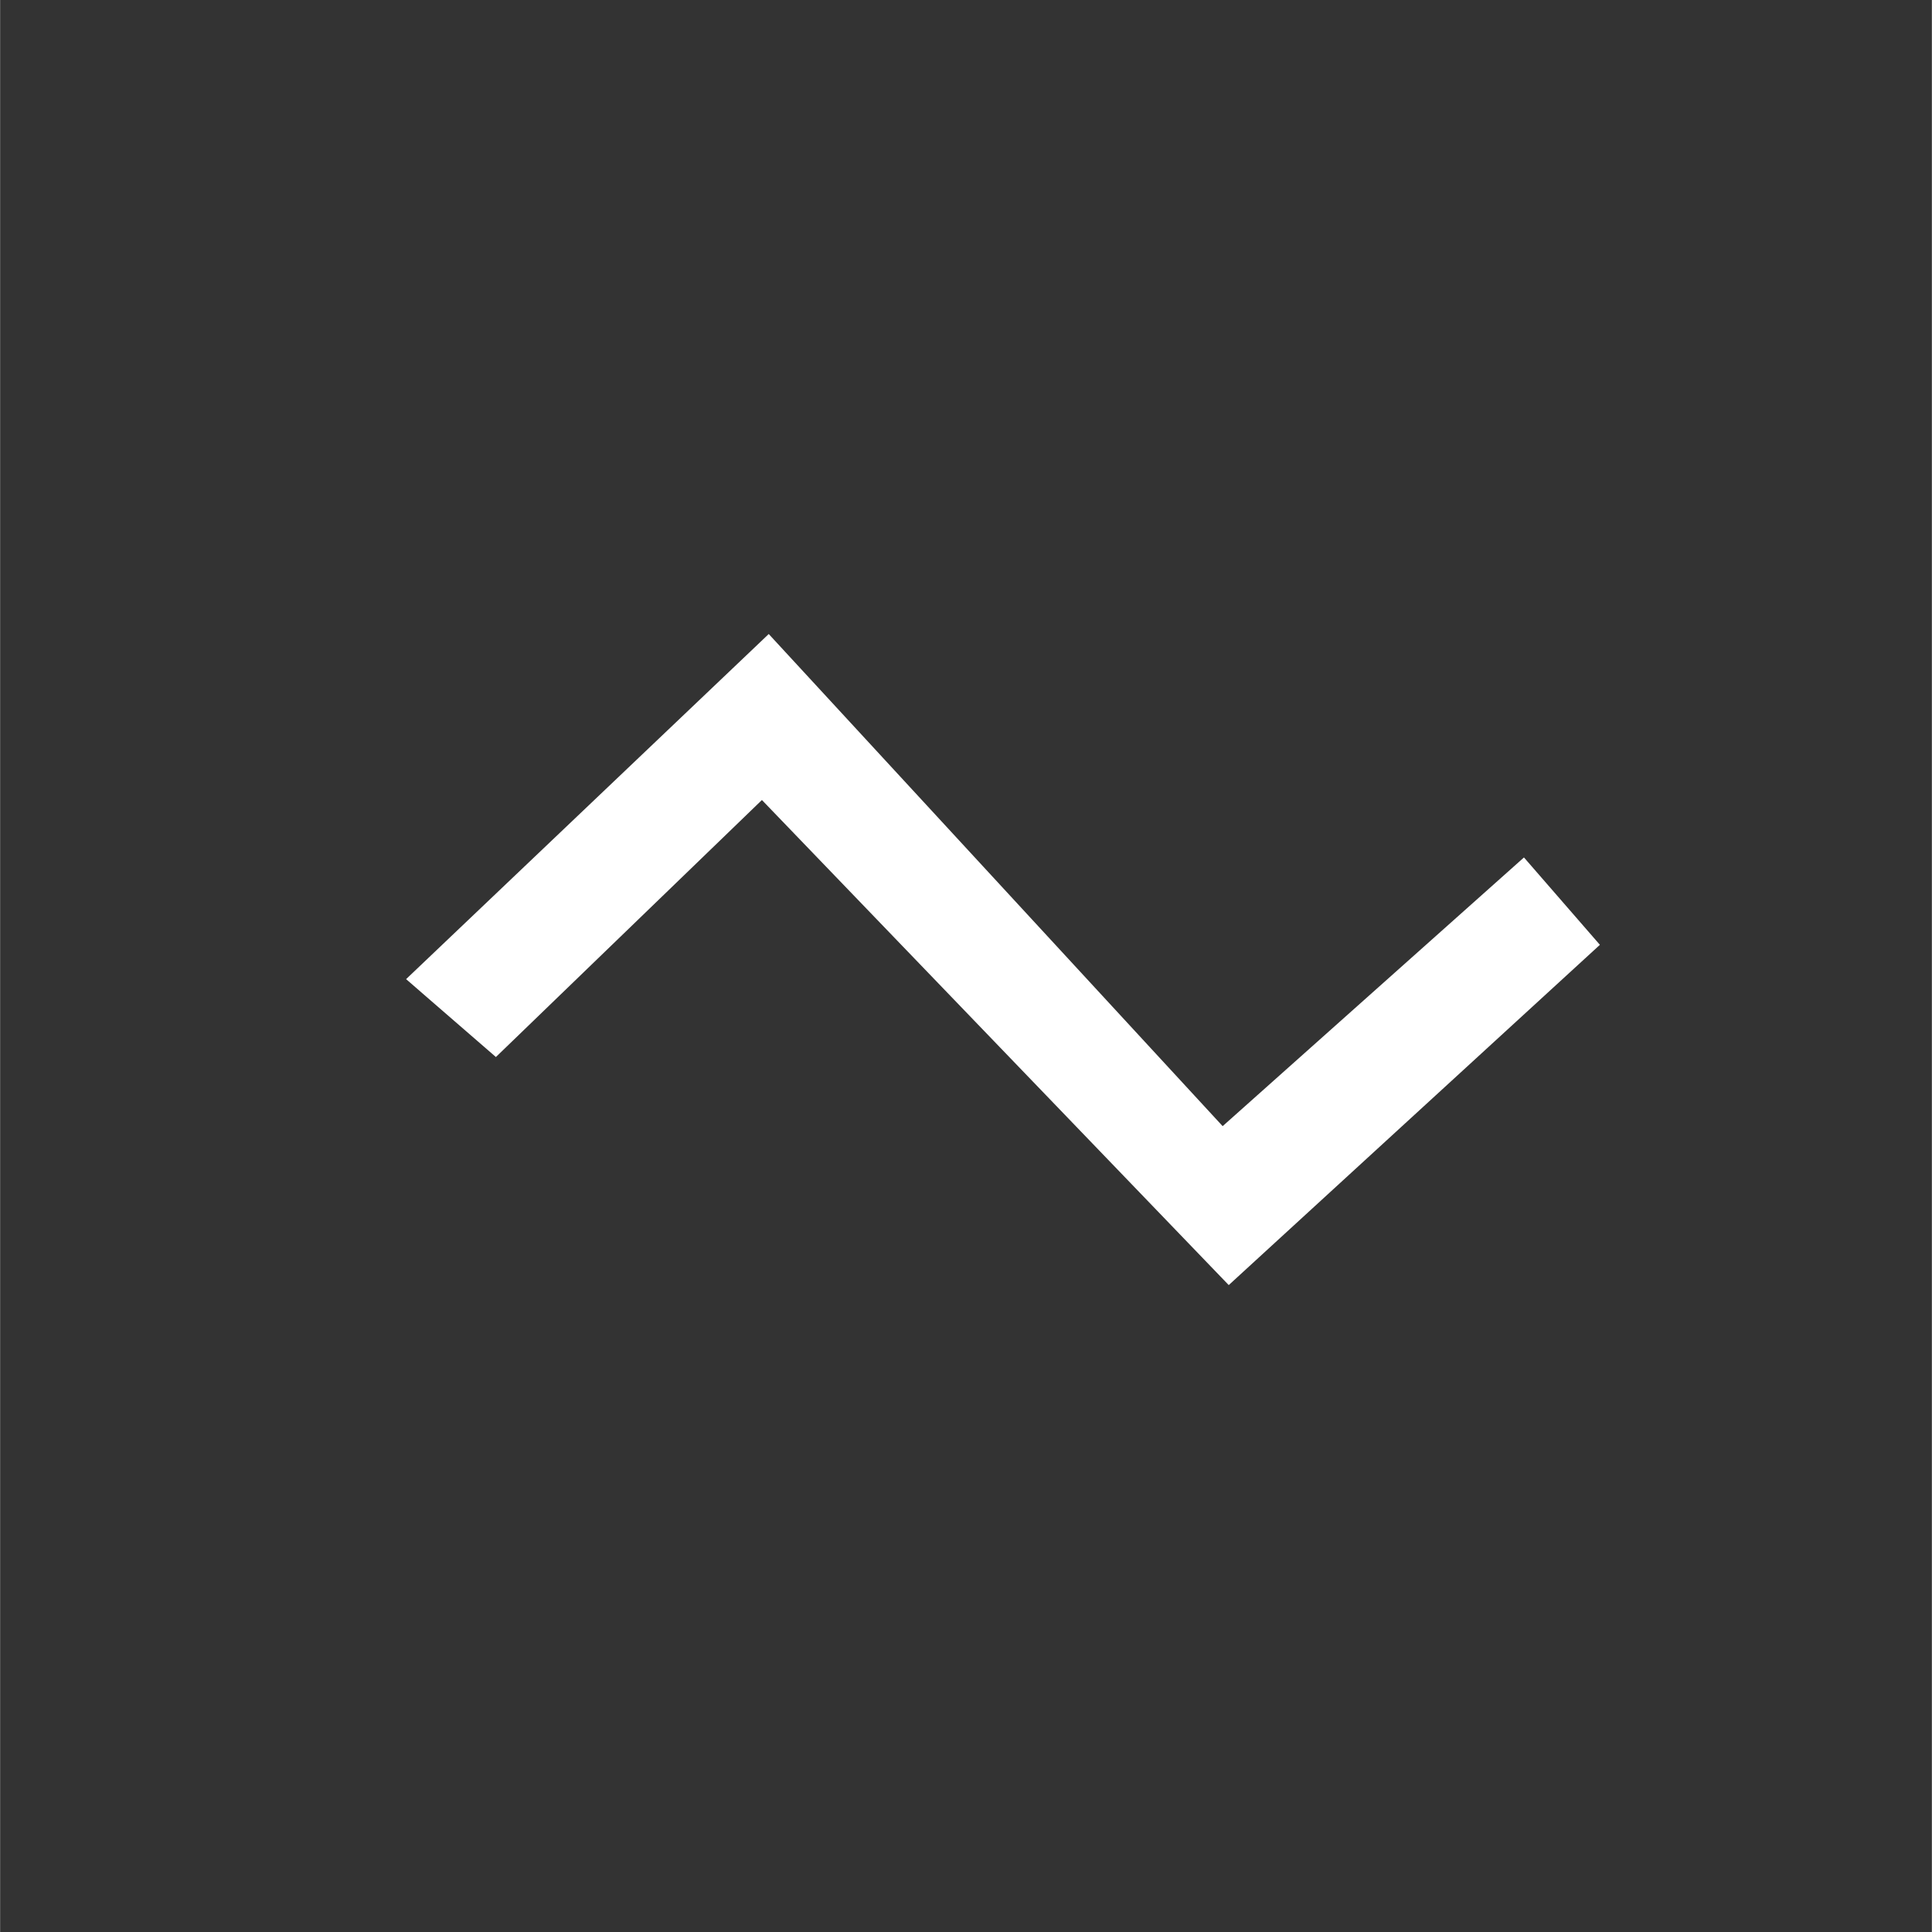 <?xml version="1.0" encoding="UTF-8" standalone="no"?>
<svg
   width="30"
   height="30"
   viewBox="0 0 7.937 7.938"
   version="1.1"
   id="svg8"
   inkscape:version="1.2.1 (9c6d41e410, 2022-07-14)"
   sodipodi:docname="icons_30.svg"
   inkscape:export-filename="../res/img/visu.png"
   inkscape:export-xdpi="96"
   inkscape:export-ydpi="96"
   xmlns:inkscape="http://www.inkscape.org/namespaces/inkscape"
   xmlns:sodipodi="http://sodipodi.sourceforge.net/DTD/sodipodi-0.dtd"
   xmlns="http://www.w3.org/2000/svg"
   xmlns:svg="http://www.w3.org/2000/svg"
   xmlns:rdf="http://www.w3.org/1999/02/22-rdf-syntax-ns#"
   xmlns:cc="http://creativecommons.org/ns#"
   xmlns:dc="http://purl.org/dc/elements/1.1/">
  <rect x="0" y="0" width="7.937" height="7.938" fill="#333333" stroke="none"/>
  <defs
     id="defs2">
    <inkscape:perspective
       sodipodi:type="inkscape:persp3d"
       inkscape:vp_x="-3.490039 : 7.0492872 : 1"
       inkscape:vp_y="0 : 2135.7657 : 0"
       inkscape:vp_z="13.958012 : 7.0492872 : 1"
       inkscape:persp3d-origin="5.2339865 : 4.223847 : 1"
       id="perspective96" />
  </defs>
  <sodipodi:namedview
     id="base"
     pagecolor="#4b4b4b"
     bordercolor="#666666"
     borderopacity="1.0"
     inkscape:pageopacity="0"
     inkscape:pageshadow="2"
     inkscape:zoom="22.251767"
     inkscape:cx="12.021517"
     inkscape:cy="14.852753"
     inkscape:document-units="mm"
     inkscape:current-layer="layer11"
     inkscape:document-rotation="0"
     showgrid="true"
     units="px"
     inkscape:window-width="1910"
     inkscape:window-height="1046"
     inkscape:window-x="0"
     inkscape:window-y="0"
     inkscape:window-maximized="1"
     showguides="false"
     inkscape:snap-others="false"
     inkscape:object-nodes="false"
     inkscape:snap-nodes="false"
     inkscape:snap-global="false"
     inkscape:showpageshadow="0"
     inkscape:pagecheckerboard="0"
     inkscape:deskcolor="#d1d1d1">
    <inkscape:grid
       type="xygrid"
       id="grid46" />
  </sodipodi:namedview>
  <g
     inkscape:groupmode="layer"
     id="layer3"
     inkscape:label="Shuffle"
     style="display:none">
    <rect
       style="fill:#000000;stroke-width:0.265"
       id="rect143"
       width="3.726"
       height="3.669"
       x="2.137"
       y="2.137"
       rx="0.8"
       ry="0.8" />
    <rect
       style="fill:#ffffff;stroke-width:0.265"
       id="rect145"
       width="3.123"
       height="3.123"
       x="2.439"
       y="2.43"
       rx="0.6"
       ry="0.6" />
    <circle
       style="fill:#000000;stroke-width:0.265"
       id="path147"
       cx="3.335"
       cy="4.614"
       r="0.377" />
    <circle
       style="display:inline;fill:#000000;stroke-width:0.265"
       id="path147-2"
       cx="4.655"
       cy="3.301"
       r="0.377" />
    <circle
       style="display:inline;fill:#000000;stroke-width:0.265"
       id="path147-4"
       cx="3.337"
       cy="3.289"
       r="0.377" />
    <circle
       style="display:inline;fill:#000000;stroke-width:0.265"
       id="path147-4-8"
       cx="4.653"
       cy="4.61"
       r="0.377" />
  </g>
  <g
     inkscape:groupmode="layer"
     id="layer9"
     inkscape:label="Shuffle 1"
     style="display:none">
    <circle
       style="fill:#ffffff;stroke-width:0.265"
       id="path364-3"
       cx="3.042"
       cy="2.776"
       r="0.484" />
    <circle
       style="fill:#ffffff;stroke-width:0.265"
       id="path364-3-4"
       cx="3.01"
       cy="3.963"
       r="0.484" />
    <circle
       style="fill:#ffffff;stroke-width:0.265"
       id="path364-3-5"
       cx="3.017"
       cy="5.171"
       r="0.484" />
    <circle
       style="fill:#ffffff;stroke-width:0.265"
       id="path364-3-0"
       cx="4.957"
       cy="2.773"
       r="0.484" />
    <circle
       style="fill:#ffffff;stroke-width:0.265"
       id="path364-3-4-0"
       cx="4.925"
       cy="3.96"
       r="0.484" />
    <circle
       style="fill:#ffffff;stroke-width:0.265"
       id="path364-3-5-8"
       cx="4.933"
       cy="5.169"
       r="0.484" />
  </g>
  <g
     inkscape:groupmode="layer"
     id="layer7"
     inkscape:label="Next"
     style="display:none">
    <path
       id="path1247-8"
       style="display:inline;fill:#ffffff;fill-opacity:1;stroke-width:0.108"
       inkscape:transform-center-x="-0.41307585"
       inkscape:transform-center-y="0.00062223222"
       d="M 3.315,2.74 A 0.365,0.312 0 0 0 2.95,3.052 0.365,0.312 0 0 0 2.99,3.194 C 2.976,3.178 2.962,3.163 2.951,3.145 l 0.001,1.745 c 0.007,-0.016 0.019,-0.029 0.029,-0.044 A 0.365,0.312 0 0 0 2.962,4.947 0.365,0.312 0 0 0 3.327,5.259 0.365,0.312 0 0 0 3.619,5.134 c -0.009,0.016 -0.015,0.032 -0.027,0.046 L 4.991,4.29 c -0.048,0.019 -0.101,0.029 -0.154,0.029 -0.16,0 -0.295,-0.089 -0.344,-0.211 A 0.365,0.312 0 0 0 4.835,4.312 0.365,0.312 0 0 0 5.201,3.999 0.365,0.312 0 0 0 4.954,3.704 L 3.581,2.833 c 0.003,0.004 0.004,0.008 0.007,0.011 A 0.365,0.312 0 0 0 3.315,2.74 Z" />
  </g>
  <g
     inkscape:groupmode="layer"
     id="layer8"
     inkscape:label="Prev"
     style="display:none">
    <path
       id="path1247-8-1"
       style="display:inline;fill:#ffffff;fill-opacity:1;stroke-width:0.108"
       inkscape:transform-center-x="0.41307585"
       inkscape:transform-center-y="0.00062223222"
       d="M 4.635,2.721 A 0.365,0.312 0 0 1 5.001,3.033 0.365,0.312 0 0 1 4.961,3.175 c 0.014,-0.016 0.028,-0.031 0.039,-0.05 l -0.001,1.745 c -0.007,-0.016 -0.019,-0.029 -0.029,-0.044 a 0.365,0.312 0 0 1 0.02,0.101 A 0.365,0.312 0 0 1 4.623,5.24 0.365,0.312 0 0 1 4.332,5.115 c 0.009,0.016 0.015,0.032 0.027,0.046 L 2.96,4.271 c 0.048,0.019 0.101,0.029 0.154,0.029 0.16,0 0.295,-0.089 0.344,-0.211 A 0.365,0.312 0 0 1 3.115,4.293 0.365,0.312 0 0 1 2.75,3.98 0.365,0.312 0 0 1 2.996,3.685 L 4.37,2.814 c -0.003,0.004 -0.004,0.008 -0.007,0.011 A 0.365,0.312 0 0 1 4.635,2.721 Z" />
  </g>
  <g
     inkscape:groupmode="layer"
     id="layer1"
     inkscape:label="Settings"
     style="display:none;fill:#ffffff">
    <rect
       style="display:inline;fill:#ffffff;stroke-width:0.265"
       id="rect120-8-3"
       width="3.182"
       height="0.522"
       x="-5.57"
       y="3.703"
       transform="matrix(-0.002,-1,1,-0.003,0,0)" />
    <rect
       style="display:inline;fill:#ffffff;stroke-width:0.265"
       id="rect120-8-1-8"
       width="3.182"
       height="0.522"
       x="-5.572"
       y="2.644"
       transform="matrix(-0.002,-1,1,-0.003,0,0)" />
    <rect
       style="display:inline;fill:#ffffff;stroke-width:0.265"
       id="rect120-8-0-6"
       width="3.182"
       height="0.522"
       x="-5.57"
       y="4.754"
       transform="matrix(-0.002,-1,1,-0.003,0,0)" />
  </g>
  <g
     inkscape:groupmode="layer"
     id="layer2"
     inkscape:label="Donate"
     style="display:none;fill:#ffffff">
    <path
       style="fill:#ffffff;stroke-width:0.265"
       d="M 5.401,3.051 C 4.873,2.383 4.107,3.16 3.967,3.155 3.854,3.152 2.936,2.355 2.451,3.041 2.227,3.359 2.317,3.992 2.605,4.24 2.94,4.529 3.56,4.861 3.959,5.332 4.285,4.873 4.957,4.482 5.232,4.23 5.45,4.031 5.645,3.361 5.401,3.051 Z"
       id="path139"
       sodipodi:nodetypes="scsscss" />
    <circle
       style="fill:#ffffff;stroke-width:0.265"
       id="path170"
       cx="3.172"
       cy="3.335"
       r="0.805" />
    <circle
       style="display:inline;fill:#ffffff;stroke-width:0.265"
       id="path170-4"
       cx="4.718"
       cy="3.327"
       r="0.805" />
  </g>
  <g
     inkscape:groupmode="layer"
     id="layer4"
     inkscape:label="Events"
     style="display:none;fill:#ffffff">
    <rect
       style="display:inline;fill:#ffffff;stroke-width:0.265"
       id="rect120-8"
       width="2.667"
       height="0.522"
       x="2.647"
       y="3.726" />
    <rect
       style="display:inline;fill:#ffffff;stroke-width:0.265"
       id="rect120-8-1"
       width="2.667"
       height="0.522"
       x="2.631"
       y="2.667" />
    <rect
       style="display:inline;fill:#ffffff;stroke-width:0.265"
       id="rect120-8-0"
       width="2.667"
       height="0.522"
       x="2.632"
       y="4.755" />
  </g>
  <g
     inkscape:groupmode="layer"
     id="layer5"
     inkscape:label="Close"
     style="display:none">
    <rect
       style="fill:#000000;stroke-width:0.265"
       id="rect315"
       width="3.427"
       height="0.516"
       x="-7.33"
       y="-0.26"
       rx="0.3"
       ry="0.49"
       transform="rotate(-135.028)" />
    <rect
       style="display:inline;fill:#000000;stroke-width:0.265"
       id="rect315-4"
       width="3.427"
       height="0.516"
       x="-1.714"
       y="-5.868"
       rx="0.3"
       ry="0.49"
       transform="matrix(0.707,-0.707,-0.707,-0.707,0,0)" />
  </g>
  <g
     inkscape:groupmode="layer"
     id="layer6"
     inkscape:label="Max"
     style="display:none">
    <rect
       style="fill:#000000;stroke-width:0.265"
       id="rect146"
       width="2.412"
       height="0.514"
       x="3.17"
       y="2.4" />
    <rect
       style="fill:#000000;stroke-width:0.265"
       id="rect148"
       width="0.529"
       height="1.9"
       x="5.043"
       y="2.865" />
    <rect
       style="display:inline;fill:#000000;stroke-width:0.265"
       id="rect146-8"
       width="2.391"
       height="0.514"
       x="-4.782"
       y="-5.548"
       transform="scale(-1)" />
    <rect
       style="display:inline;fill:#000000;stroke-width:0.265"
       id="rect148-6"
       width="0.529"
       height="2.113"
       x="-2.91"
       y="-5.302"
       transform="scale(-1)" />
  </g>
  <g
     inkscape:groupmode="layer"
     id="layer10"
     inkscape:label="Accept"
     style="display:none;fill:#ffffff">
    <path
       id="rect315-5"
       style="display:inline;fill:#ffffff;stroke-width:0.265"
       d="M 2.356,3.762 C 2.284,3.757 2.215,3.779 2.165,3.829 2.063,3.931 2.077,4.107 2.195,4.224 L 3.105,5.134 C 3.158,5.056 3.227,5.008 3.305,5.008 H 3.709 L 2.559,3.859 C 2.501,3.8 2.427,3.768 2.356,3.762 Z" />
    <rect
       style="display:inline;fill:#ffffff;stroke-width:0.265"
       id="rect315-4-0"
       width="3.427"
       height="0.516"
       x="-1.439"
       y="-6.216"
       rx="0.3"
       ry="0.49"
       transform="matrix(0.707,-0.707,-0.707,-0.707,0,0)" />
  </g>
  <g
     inkscape:groupmode="layer"
     id="layer11"
     inkscape:label="Visualizer">
    <path
       style="opacity:1;fill:#ffffff;stroke-width:0.23"
       d="M 1.668,4.023 3.158,2.605 5.023,4.627 6.261,3.523 6.573,3.882 5.048,5.28 3.13,3.287 2.037,4.343 Z"
       id="path427"
       sodipodi:nodetypes="ccccccccc" />
  </g>
</svg>
